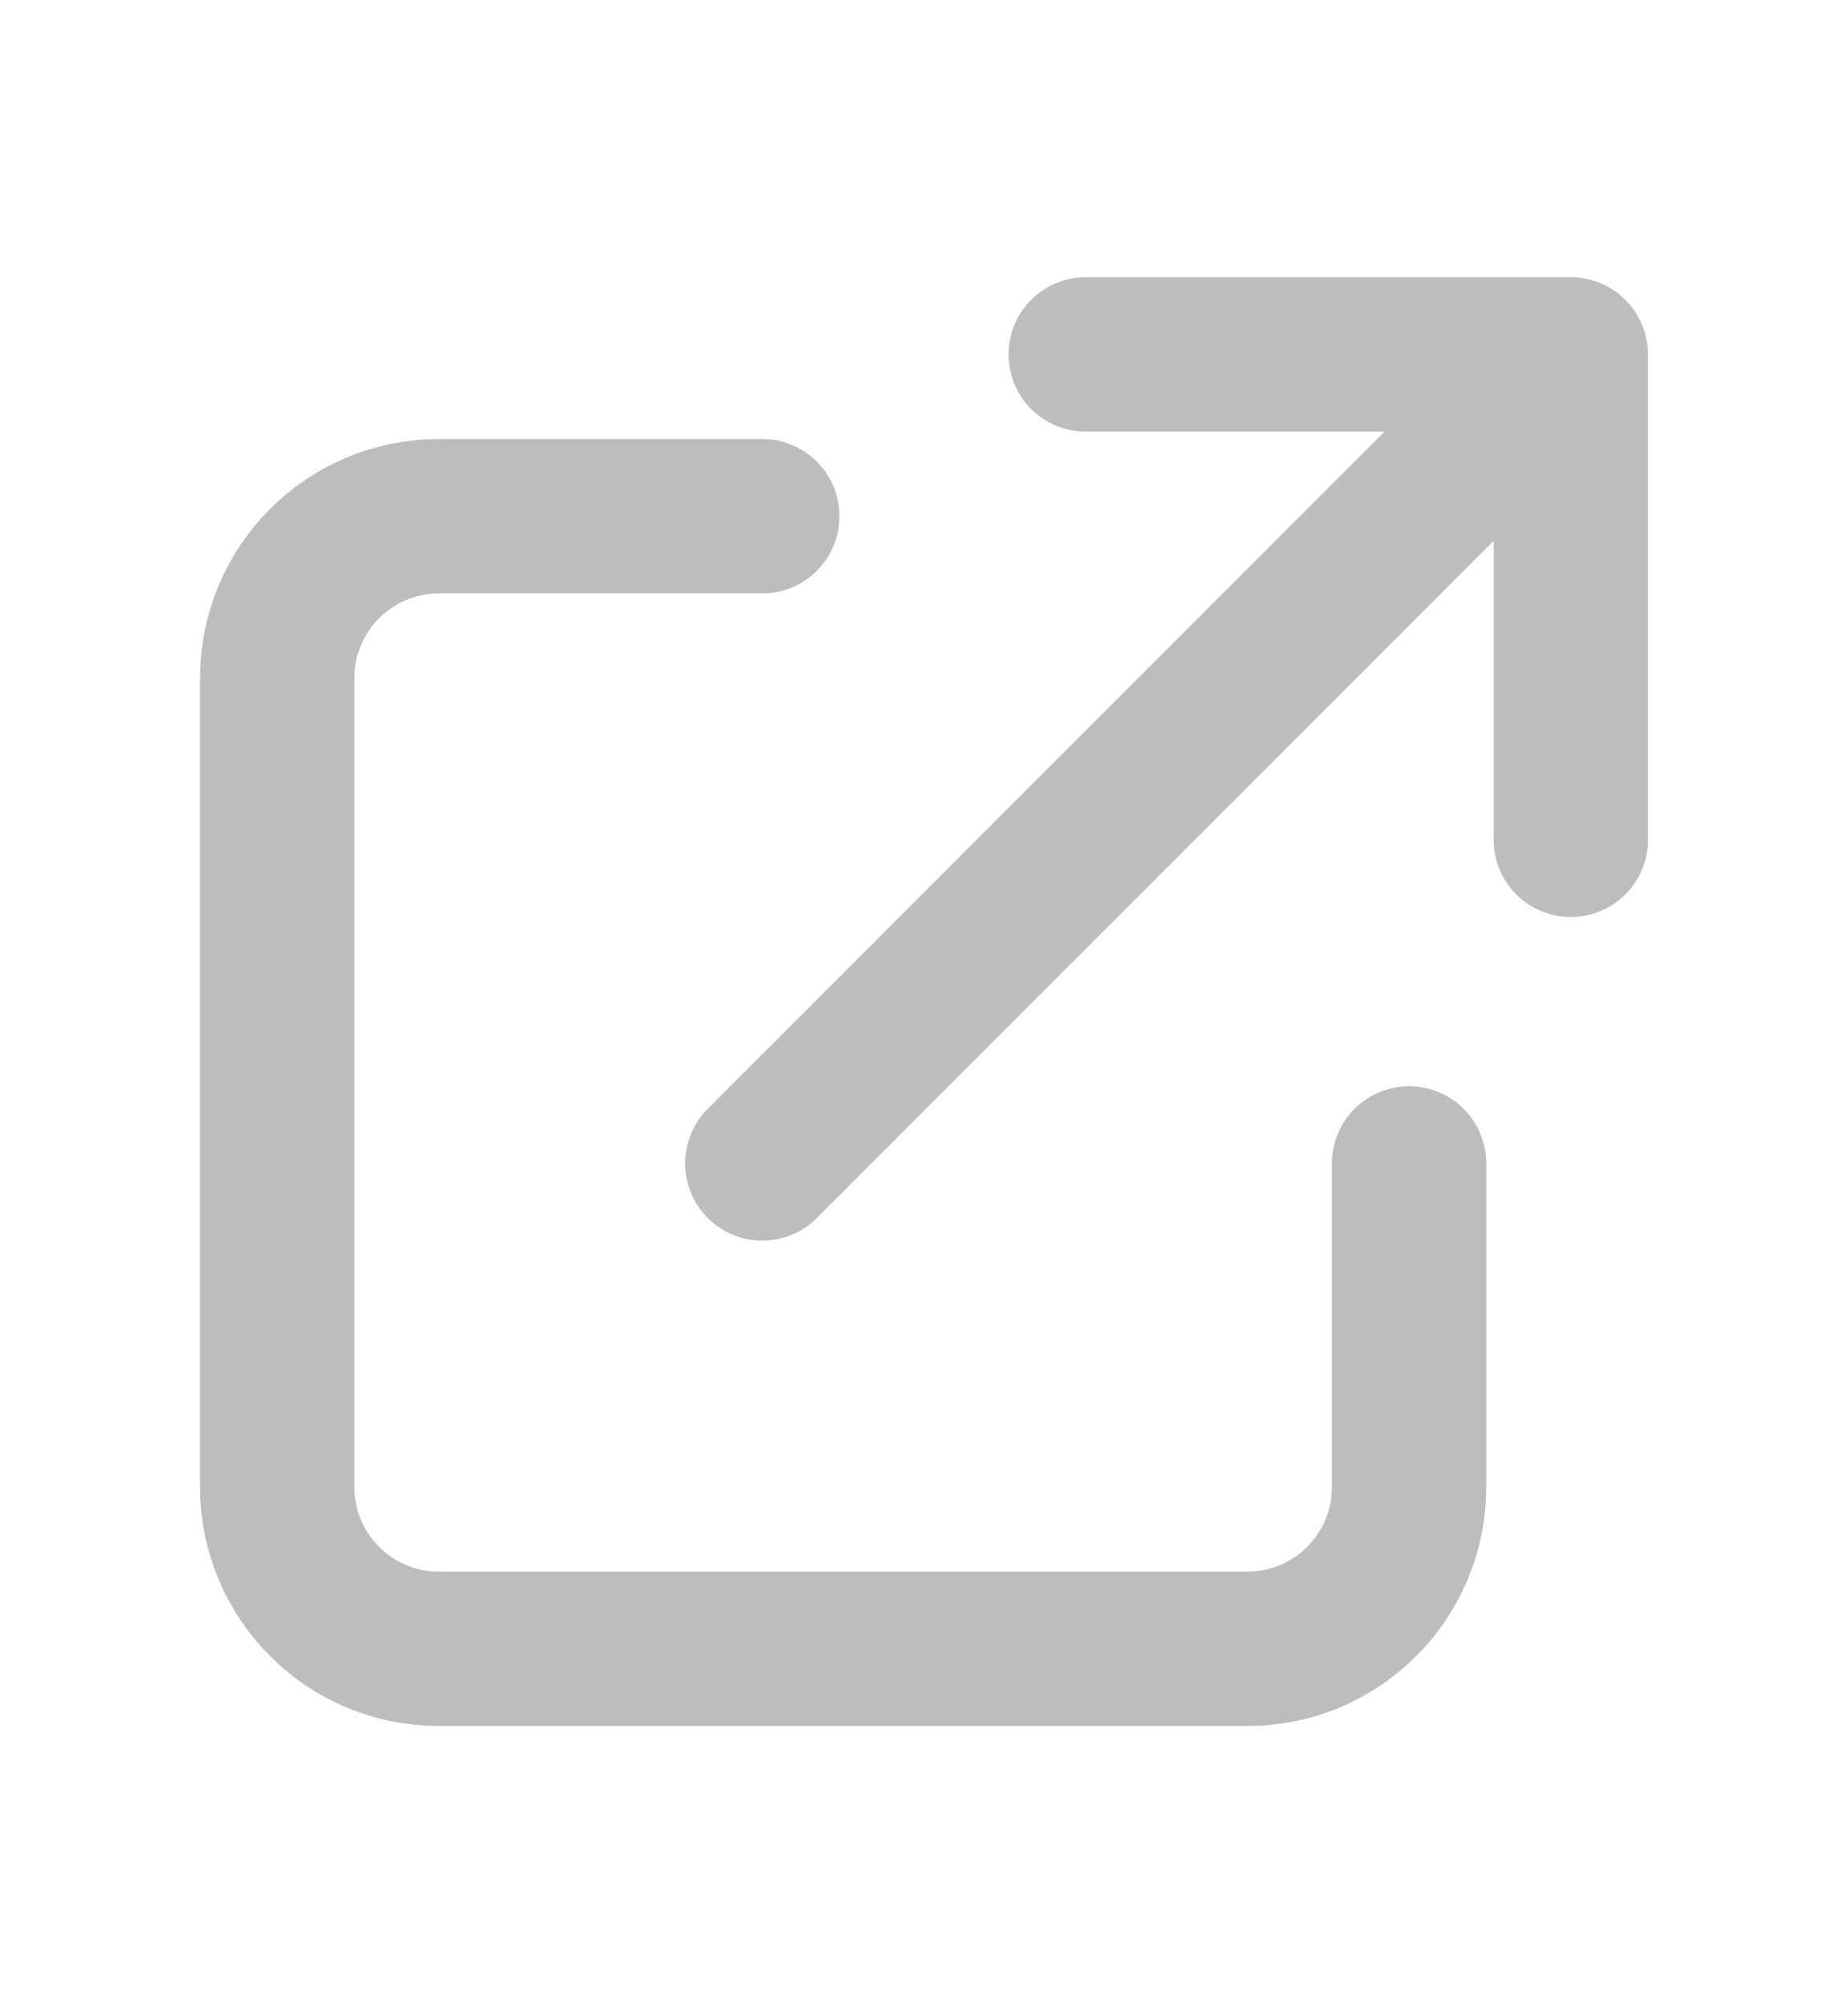 <svg width="12" height="13" viewBox="0 0 12 13" fill="none" xmlns="http://www.w3.org/2000/svg">
<path d="M4.95 3.35H2.85C2.27 3.35 1.8 3.82 1.8 4.4V9.65C1.8 10.23 2.27 10.7 2.85 10.7H8.1C8.68 10.7 9.15 10.23 9.15 9.65V7.55M7.05 2.3H10.2M10.2 2.3V5.45M10.2 2.3L4.95 7.55" stroke="#BDBDBD" stroke-width="1.002" stroke-linecap="round" stroke-linejoin="round"/>
</svg>
